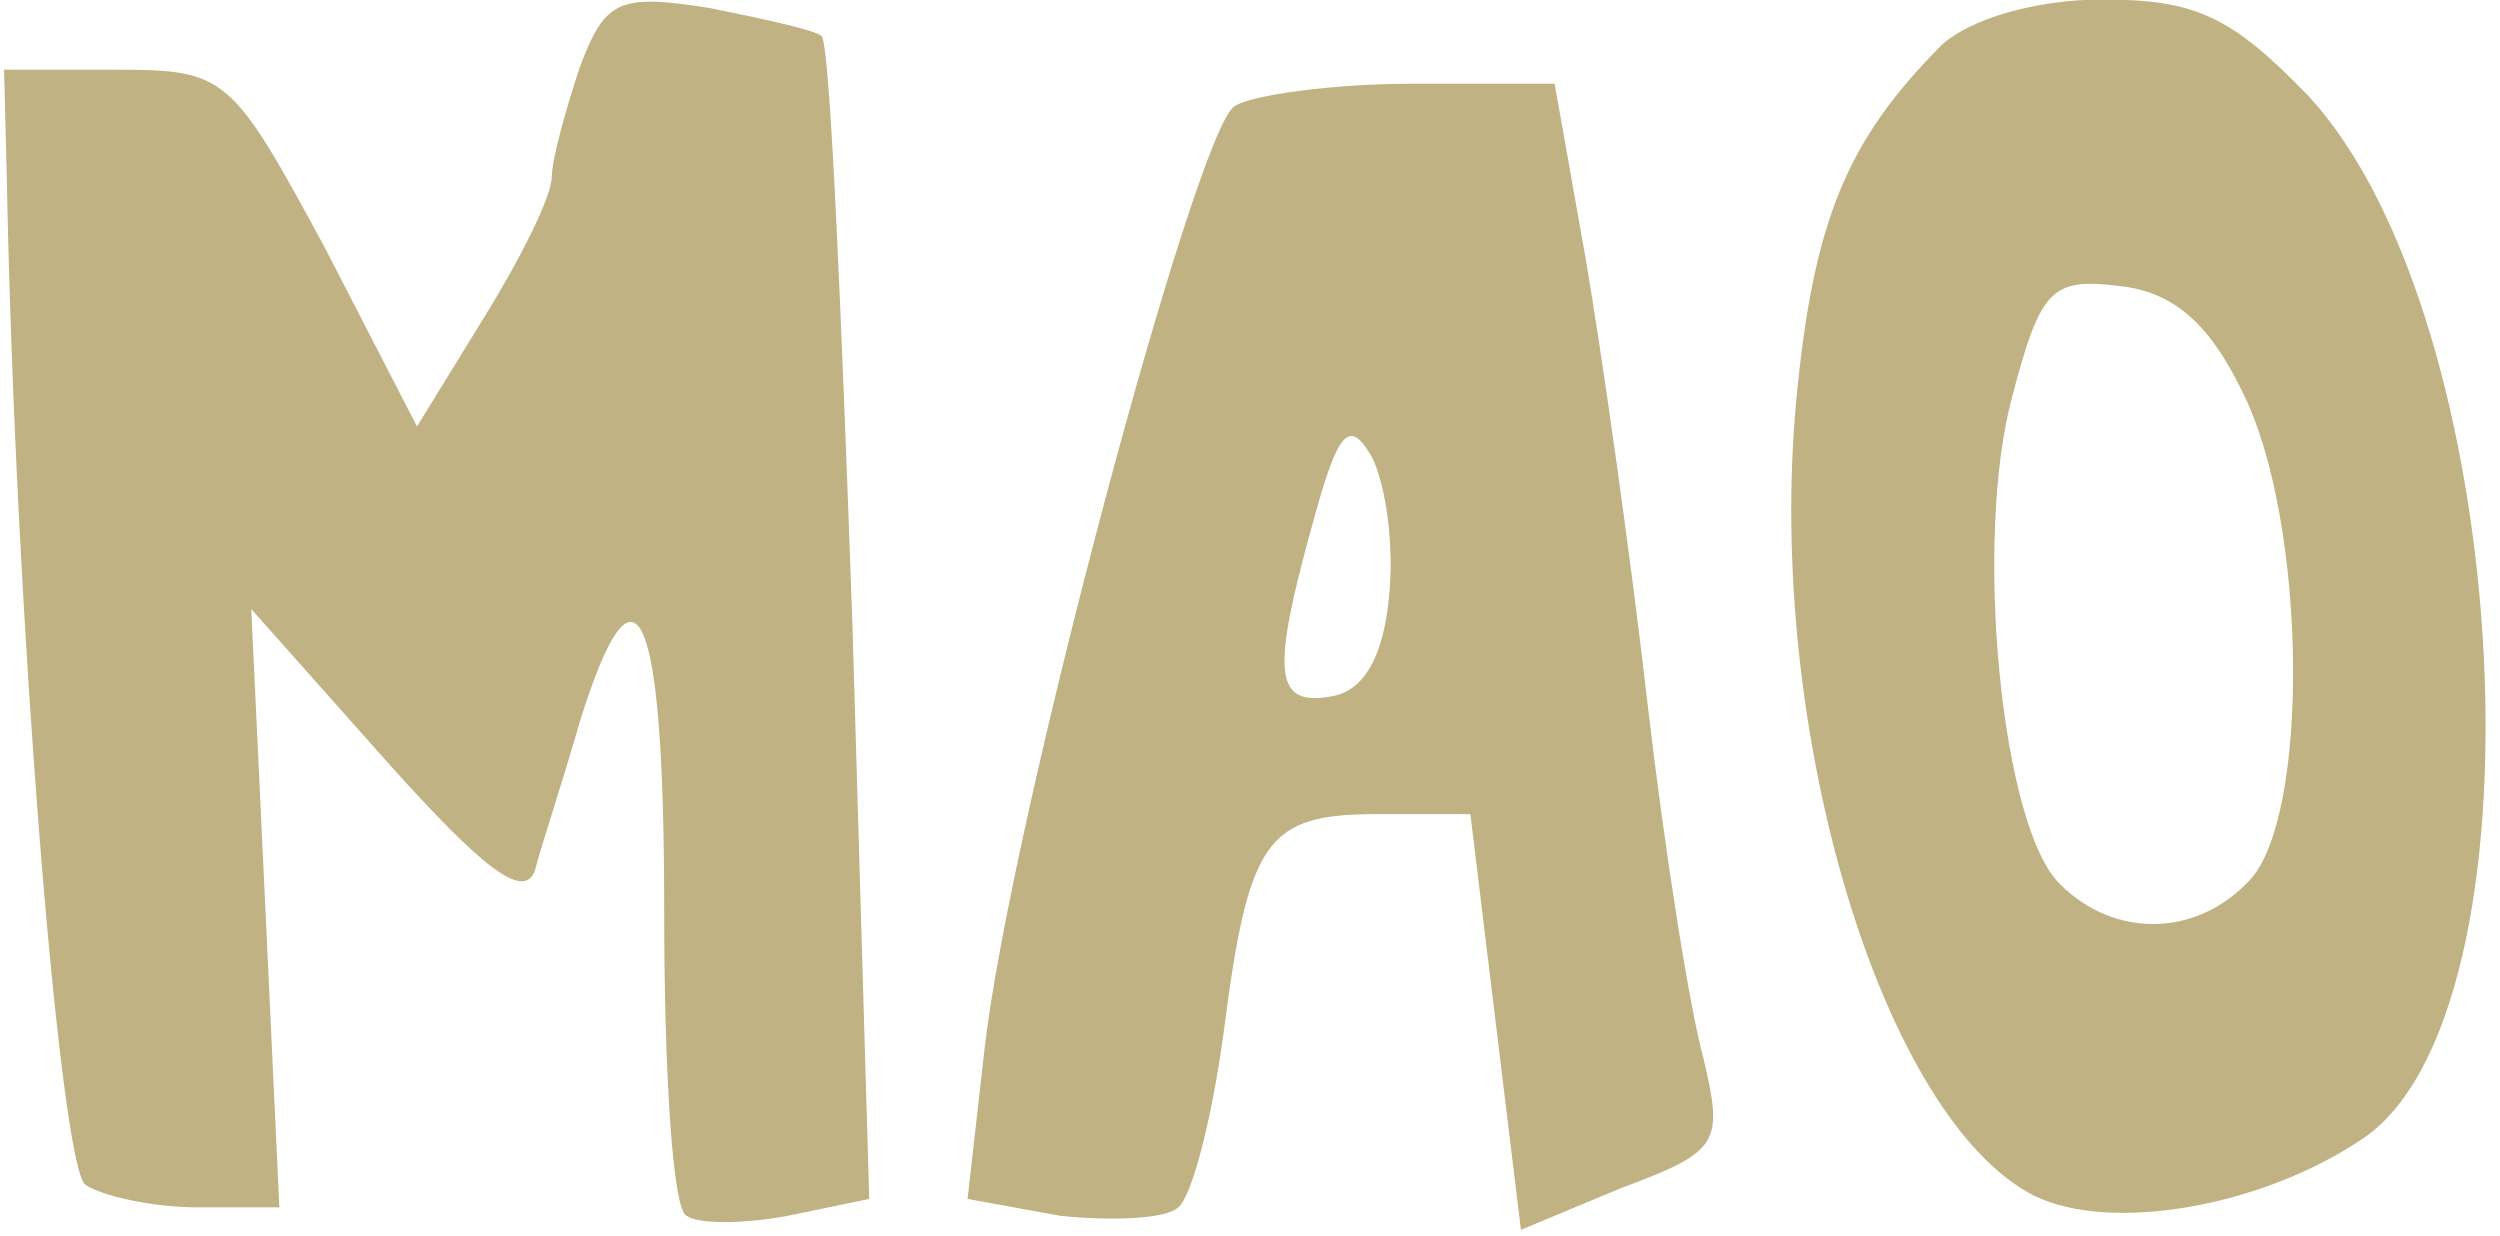 <?xml version="1.0" encoding="UTF-8" standalone="no"?>
<svg
   xmlns:dc="http://purl.org/dc/elements/1.1/"
   xmlns:cc="http://creativecommons.org/ns#"
   xmlns:rdf="http://www.w3.org/1999/02/22-rdf-syntax-ns#"
   xmlns:svg="http://www.w3.org/2000/svg"
   xmlns="http://www.w3.org/2000/svg"
   xmlns:sodipodi="http://sodipodi.sourceforge.net/DTD/sodipodi-0.dtd"
   xmlns:inkscape="http://www.inkscape.org/namespaces/inkscape"
   version="1.0"
   width="89"
   height="44"
   preserveAspectRatio="xMidYMid meet"
   id="svg90"
   sodipodi:docname="MAO-logo2.svg"
   inkscape:version="0.92.2 (30a58d1, 2017-08-07)">
  <defs
     id="defs94" />
  <sodipodi:namedview
     pagecolor="#ffffff"
     bordercolor="#666666"
     borderopacity="1"
     objecttolerance="10"
     gridtolerance="10"
     guidetolerance="10"
     inkscape:pageopacity="0"
     inkscape:pageshadow="2"
     inkscape:window-width="1855"
     inkscape:window-height="1056"
     id="namedview92"
     showgrid="false"
     inkscape:zoom="8.97"
     inkscape:cx="50"
     inkscape:cy="50"
     inkscape:window-x="65"
     inkscape:window-y="24"
     inkscape:window-maximized="1"
     inkscape:current-layer="svg90" />
  <rect
     id="backgroundrect"
     width="100%"
     height="100%"
     x="0"
     y="-56"
     style="fill:none;stroke:none" />
  <g
     class="currentLayer"
     id="g88"
     transform="translate(-6.355,-28.018)">
    <title
       id="title82">Layer 1</title>
    <g
       transform="matrix(0.1,0,0,-0.1,0,100)"
       id="svg_1"
       class="selected"
       style="fill:#c0b283;fill-opacity:1;stroke:none">
      <path
         d="m 270,696 c -5,-15 -10,-33 -10,-39 0,-7 -11,-29 -24,-50 l -24,-39 -33,64 c -33,61 -35,63 -74,63 H 65 l 1,-40 c 3,-156 19,-351 28,-357 6,-4 24,-8 40,-8 h 29 l -5,107 -5,106 48,-54 c 34,-38 49,-50 53,-39 2,8 10,32 16,53 20,64 30,41 30,-67 0,-58 3,-107 8,-109 4,-3 20,-3 36,0 l 29,6 -6,205 c -4,113 -8,207 -11,209 -2,2 -20,6 -40,10 -32,5 -37,3 -46,-21 z"
         id="svg_2"
         inkscape:connector-curvature="0"
         style="fill:#c0b283" />
      <path
         d="m 755,704 c -34,-34 -46,-63 -52,-127 -11,-118 31,-256 85,-283 27,-13 80,-4 116,20 68,44 55,293 -19,372 -27,28 -40,34 -73,34 -24,0 -47,-7 -57,-16 z M 862,580 c 23,-46 24,-152 2,-174 -19,-20 -48,-20 -67,-1 -21,20 -31,123 -17,174 10,38 14,42 38,39 19,-2 32,-13 44,-38 z"
         id="svg_3"
         inkscape:connector-curvature="0"
         style="fill:#c0b283" />
      <path
         d="M 503,682 C 489,673 423,426 414,346 l -6,-53 33,-6 c 19,-2 38,-1 42,3 5,4 12,32 16,61 9,70 15,79 55,79 h 33 l 9,-74 9,-74 36,15 c 35,13 36,16 29,46 -5,18 -14,75 -20,127 -6,52 -16,123 -22,158 l -11,62 h -51 c -28,0 -57,-4 -63,-8 z m 55,-175 c -2,-21 -9,-33 -20,-35 -21,-4 -22,8 -7,62 9,33 13,37 21,23 5,-10 8,-32 6,-50 z"
         id="svg_4"
         inkscape:connector-curvature="0"
         style="fill:#c0b283" />
    </g>
  </g>
</svg>
